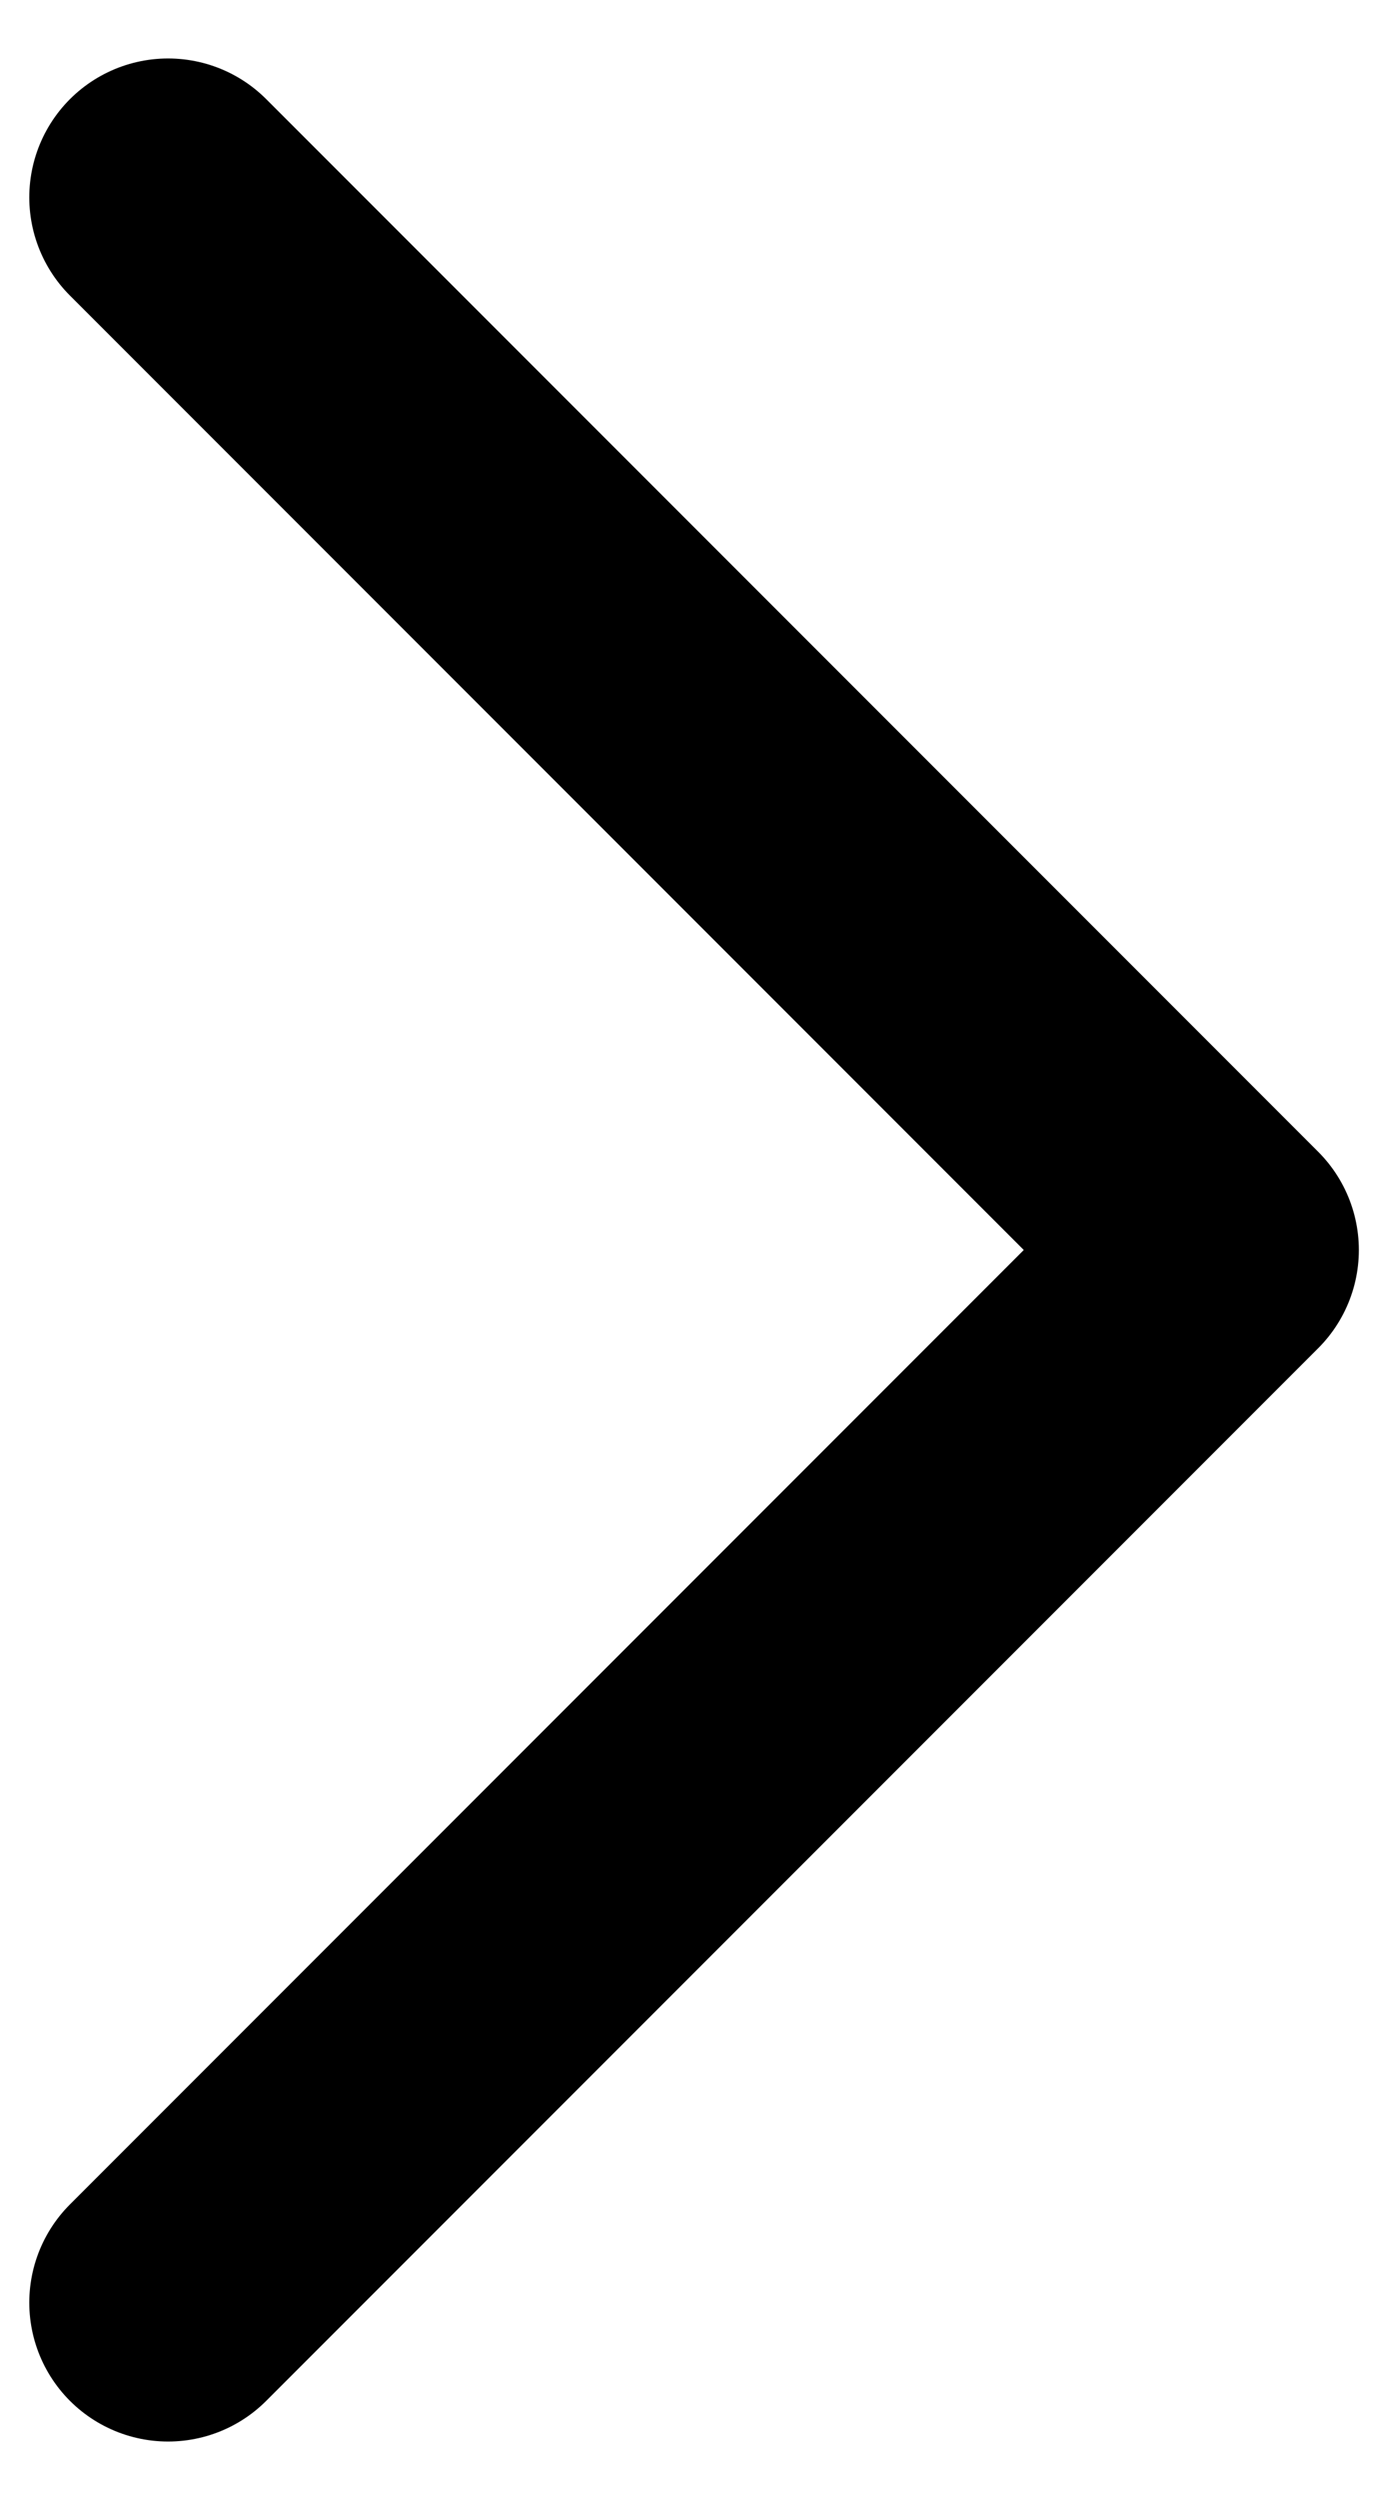 <svg width="10" height="18" viewBox="0 0 10 18" fill="none" xmlns="http://www.w3.org/2000/svg">
<path d="M1.211 1.421L8.79 9L1.211 16.579" stroke="black" stroke-width="2" stroke-linecap="round" stroke-linejoin="round"/>
</svg>
